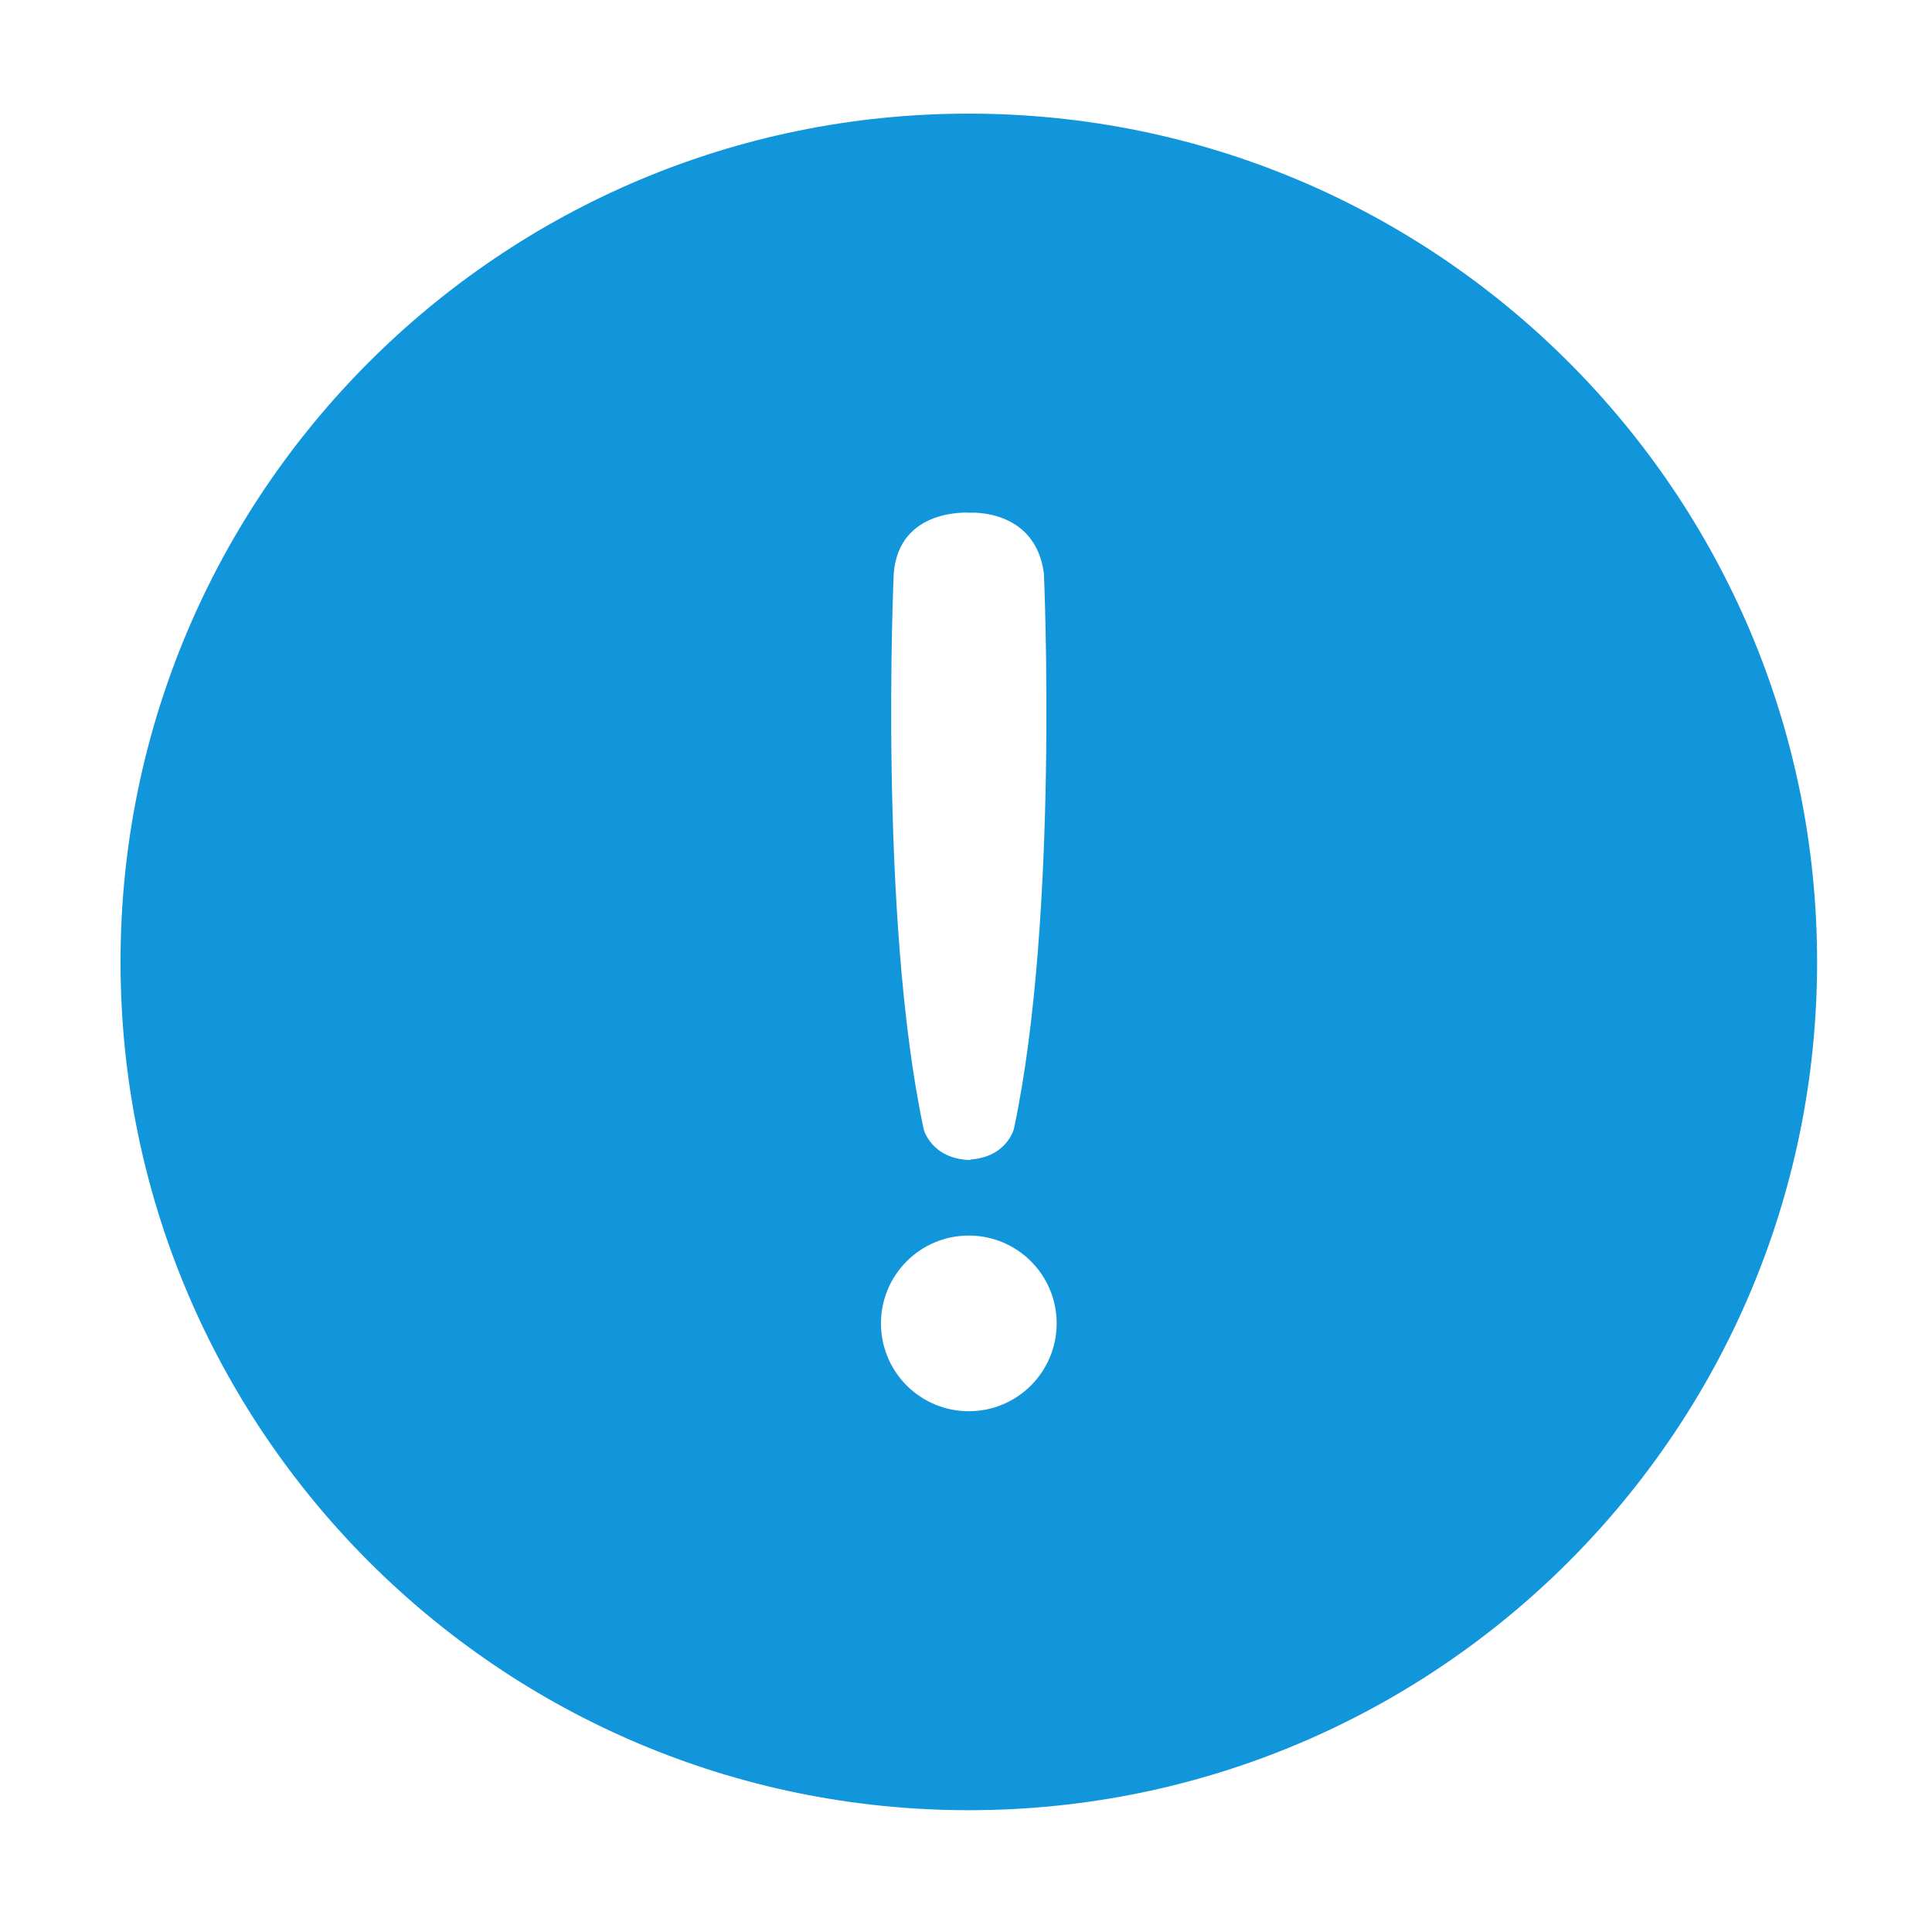 <?xml version="1.0" standalone="no"?><!DOCTYPE svg PUBLIC "-//W3C//DTD SVG 1.1//EN" "http://www.w3.org/Graphics/SVG/1.1/DTD/svg11.dtd"><svg t="1524723910202" class="icon" style="" viewBox="0 0 1024 1024" version="1.1" xmlns="http://www.w3.org/2000/svg" p-id="2533" xmlns:xlink="http://www.w3.org/1999/xlink" width="200" height="200"><defs><style type="text/css"></style></defs><path d="M513.464 60.226c-248.292 0-449.584 201.3-449.584 449.624 0 248.296 201.293 449.595 449.584 449.595 248.281 0 449.637-201.3 449.637-449.595C963.099 261.525 761.745 60.226 513.464 60.226zM473.684 304.176c2.69-35.478 40.598-32.423 40.598-32.423s34.488-2.288 39.012 32.226c0 0 8.163 181.775-15.904 294.366 0 0-3.746 14.944-23.107 16.221l0 0.275c-20.752-0.539-24.692-16.296-24.692-16.296C465.522 485.948 473.684 304.176 473.684 304.176zM513.489 747.985c-25.72 0-46.56-20.841-46.56-46.56 0-25.711 20.841-46.556 46.56-46.556s46.561 20.846 46.561 46.556C560.051 727.144 539.209 747.985 513.489 747.985z" p-id="2534" fill="#1296db"></path></svg>